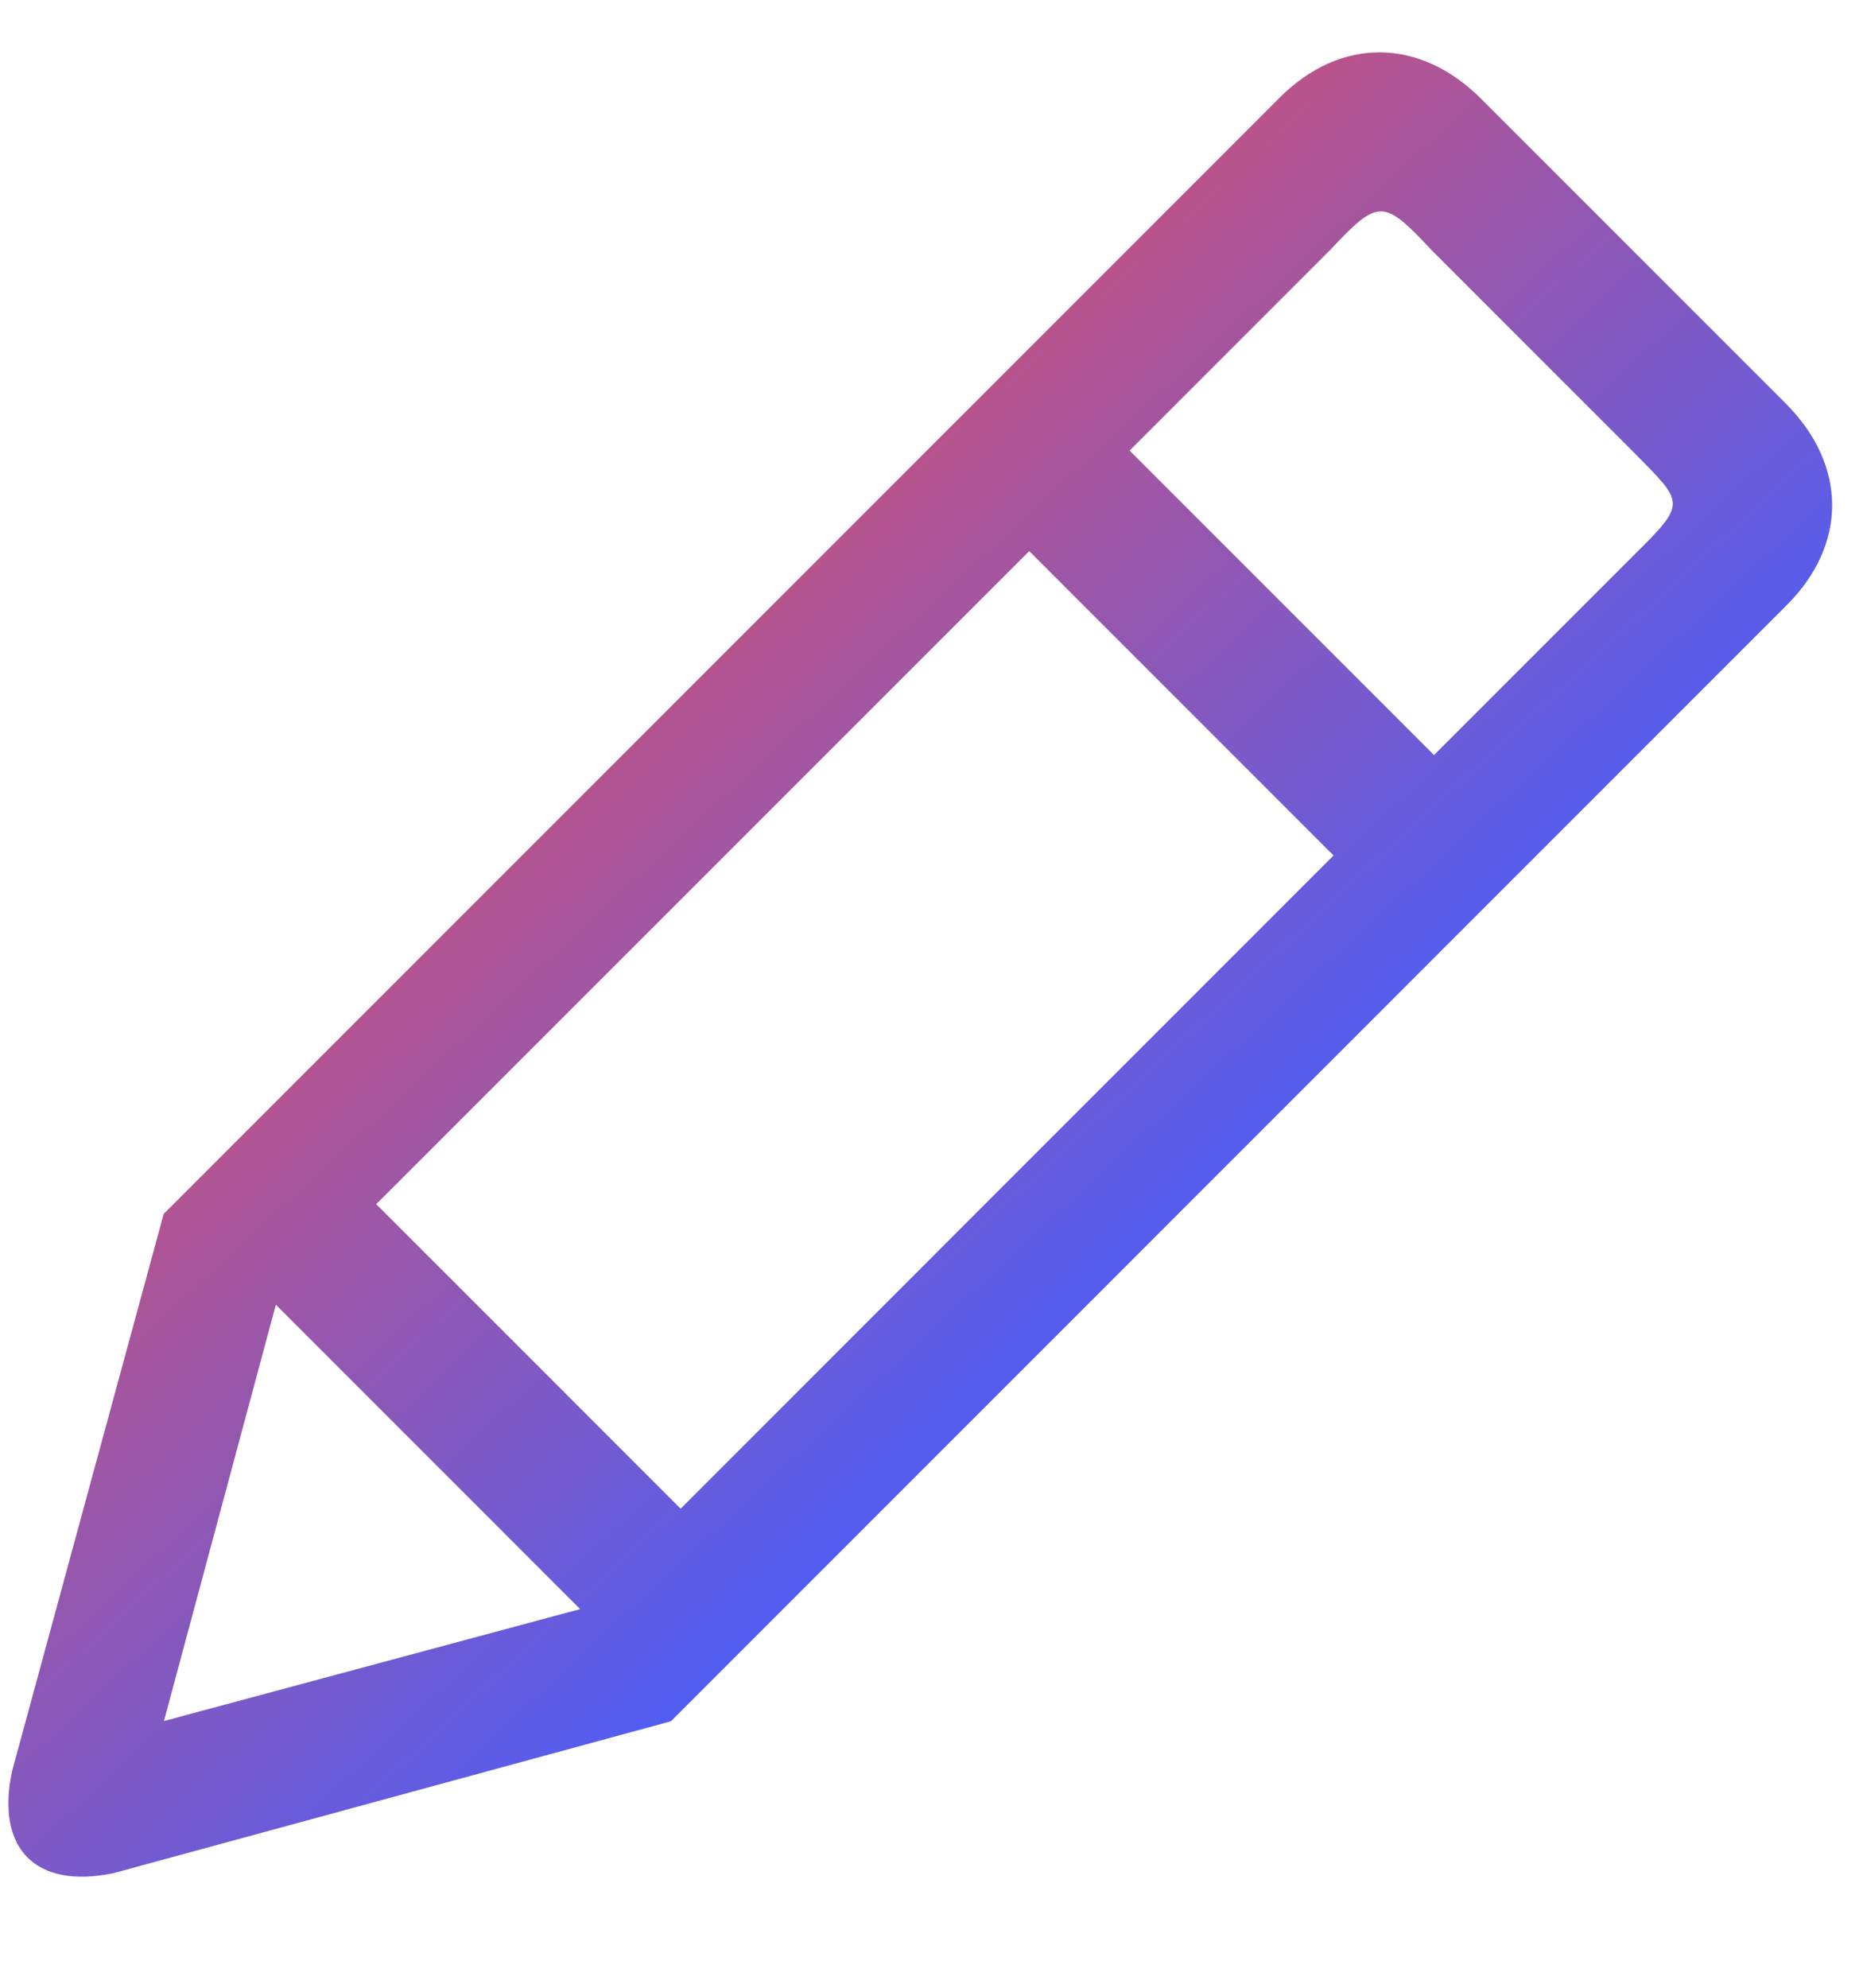 <svg width="15" height="16" viewBox="0 0 15 16" fill="none" xmlns="http://www.w3.org/2000/svg">
<path d="M14.385 4.872C14.879 4.379 14.871 3.741 14.377 3.247L11.926 0.796C11.432 0.302 10.794 0.294 10.301 0.788L1.318 9.771L0.096 14.261C-0.034 14.884 0.289 15.207 0.912 15.078L5.402 13.855L14.385 4.872ZM1.32 13.853L2.221 10.502L4.671 12.952L1.32 13.853ZM5.48 12.144C4.642 11.304 3.267 9.931 3.029 9.693L8.287 4.436L10.737 6.886L5.48 12.144ZM11.546 6.078L9.095 3.627L10.713 2.009C11.1 1.597 11.139 1.6 11.526 2.013L13.16 3.647C13.558 4.051 13.583 4.044 13.164 4.46L11.546 6.078L11.546 6.078Z" fill="url(#paint0_linear_111_167415)"/>
<defs>
<linearGradient id="paint0_linear_111_167415" x1="17.817" y1="-11.272" x2="24.767" y2="-3.779" gradientUnits="userSpaceOnUse">
<stop stop-color="#F64D4D"/>
<stop offset="1" stop-color="#4D5EF6"/>
</linearGradient>
</defs>
</svg>
